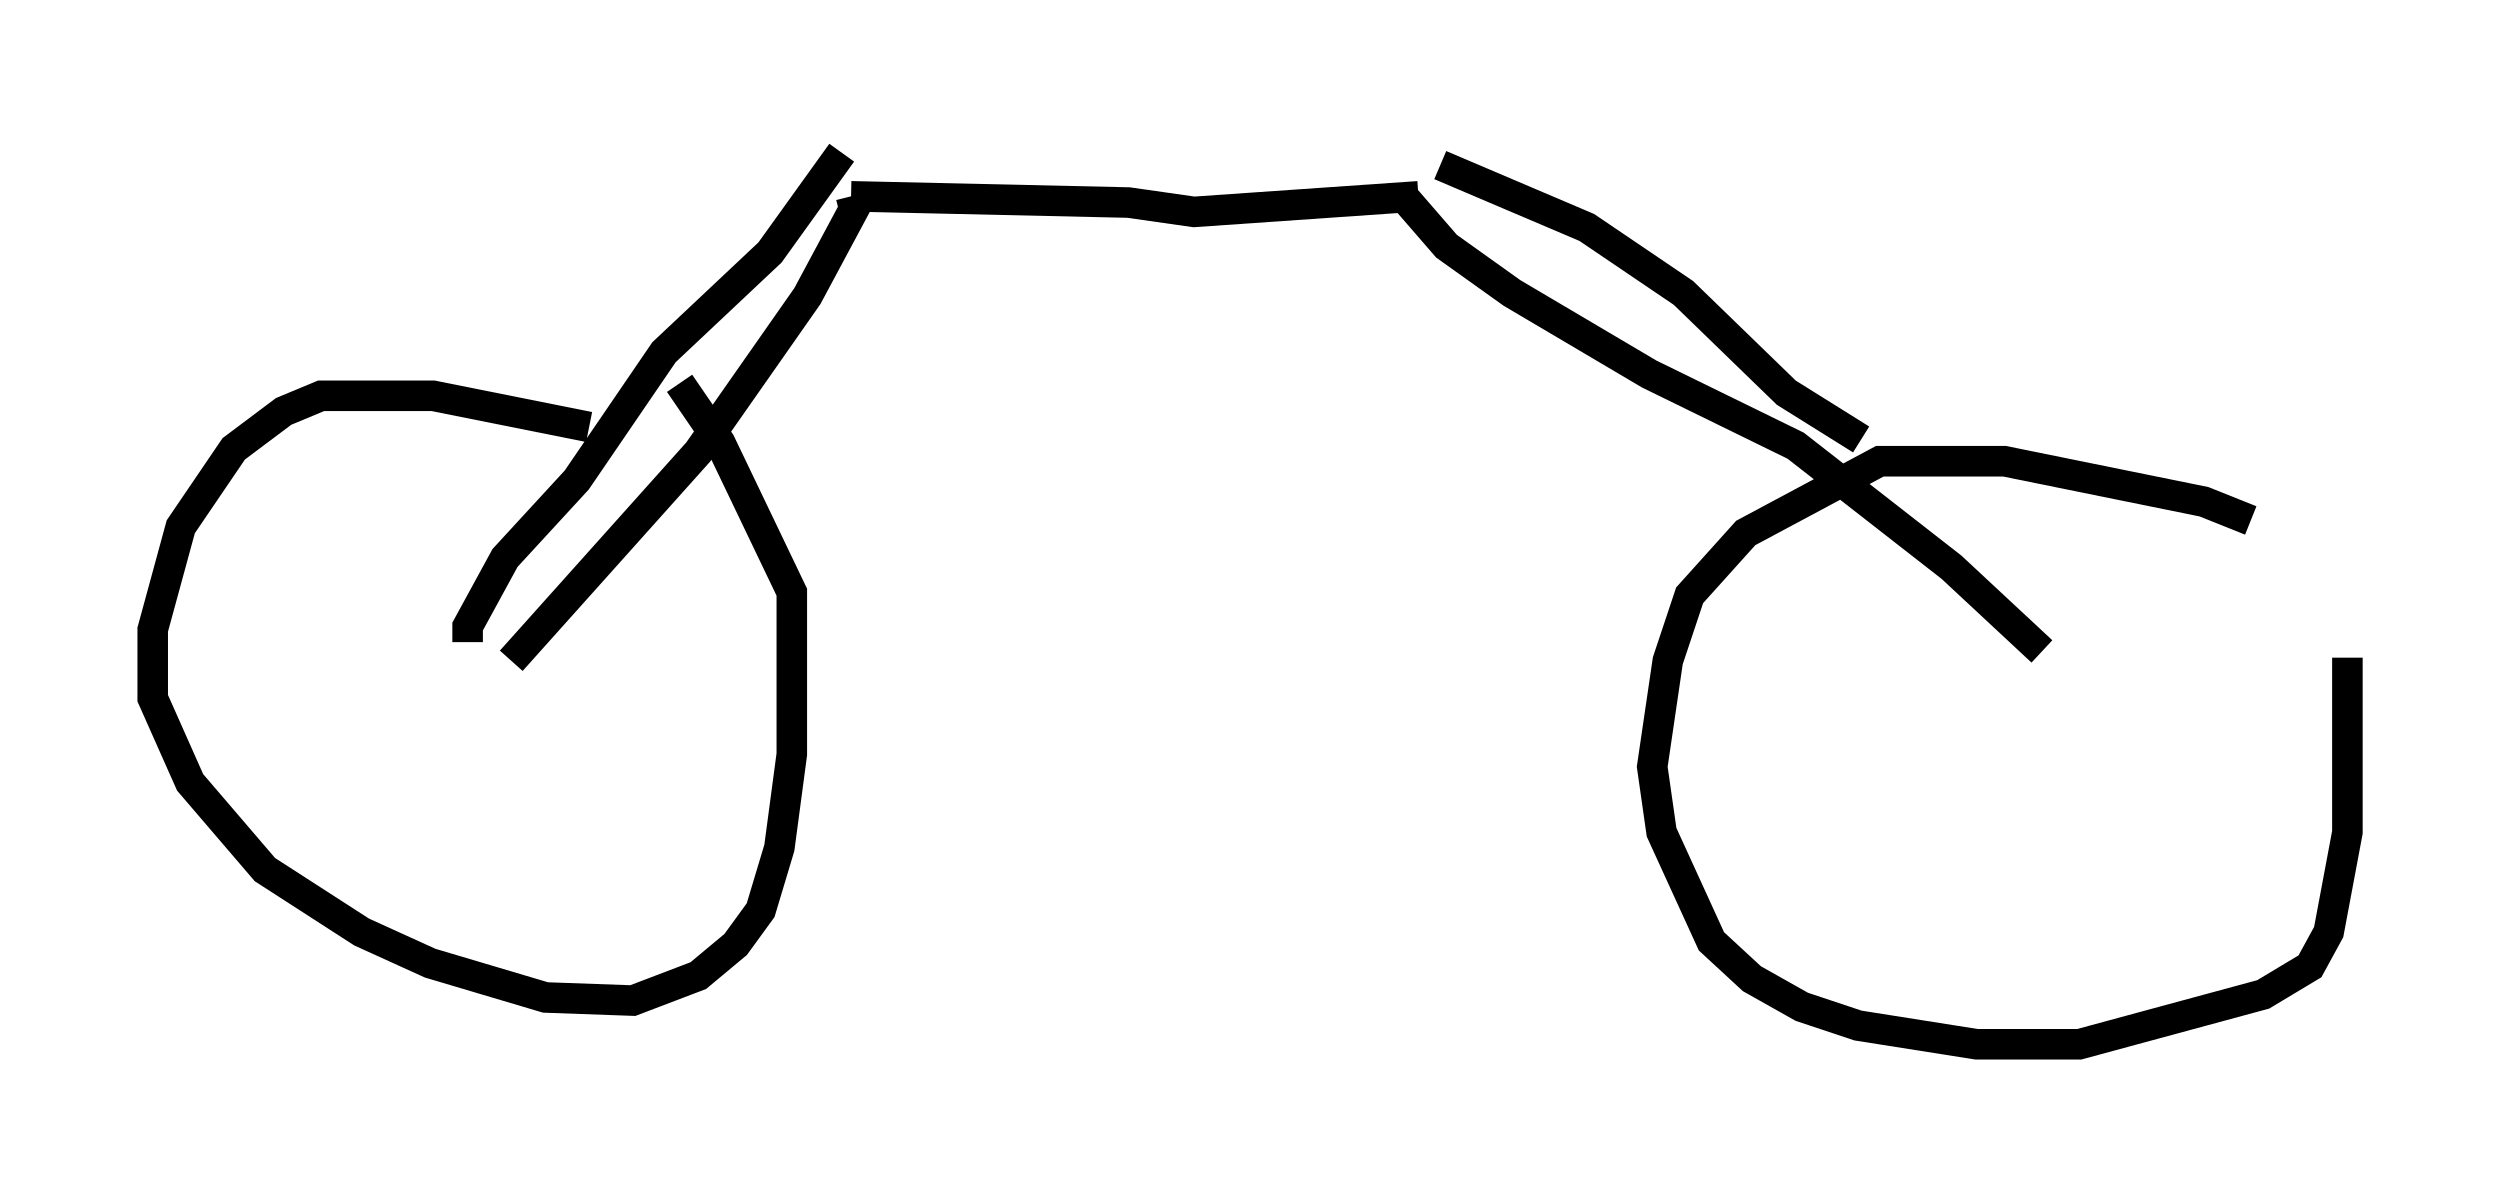 <?xml version="1.0" encoding="utf-8" ?>
<svg baseProfile="full" height="39.196" version="1.1" width="81.867" xmlns="http://www.w3.org/2000/svg" xmlns:ev="http://www.w3.org/2001/xml-events" xmlns:xlink="http://www.w3.org/1999/xlink"><defs /><rect fill="white" height="39.196" width="81.867" x="0" y="0" /><path d="M20.619, 14.596 m-1.327, -0.613 l-5.104, -1.021 -3.675, 0.0 l-1.225, 0.51 -1.633, 1.225 l-1.735, 2.552 -0.919, 3.369 l0.0, 2.246 1.225, 2.756 l2.45, 2.858 3.165, 2.042 l2.246, 1.021 3.777, 1.123 l2.858, 0.102 2.144, -0.817 l1.225, -1.021 0.817, -1.123 l0.613, -2.042 0.408, -3.063 l0.0, -5.308 -2.348, -4.9 l-1.327, -1.94 m51.451, 4.492 l-1.531, -0.613 -6.533, -1.327 l-4.083, 0.0 -4.39, 2.348 l-1.838, 2.042 -0.715, 2.144 l-0.51, 3.471 0.306, 2.144 l1.633, 3.573 1.327, 1.225 l1.633, 0.919 1.838, 0.613 l3.879, 0.613 3.369, 0.0 l6.023, -1.633 1.531, -0.919 l0.613, -1.123 0.613, -3.267 l0.0, -5.717 m-60.128, 0.102 l6.125, -6.84 3.573, -5.104 l1.531, -2.858 -0.102, -0.408 m-12.556, 14.598 l0.0, -0.51 1.225, -2.246 l2.348, -2.552 2.858, -4.185 l3.471, -3.267 2.348, -3.267 m0.306, 1.429 l9.086, 0.204 2.144, 0.306 l7.35, -0.51 m-0.408, 0.102 l1.327, 1.531 2.144, 1.531 l4.492, 2.654 4.798, 2.348 l5.104, 3.981 2.96, 2.756 m-19.702, -15.925 l4.798, 2.042 3.165, 2.144 l3.369, 3.267 2.45, 1.531 " fill="none" stroke="black" stroke-width="1" /></svg>